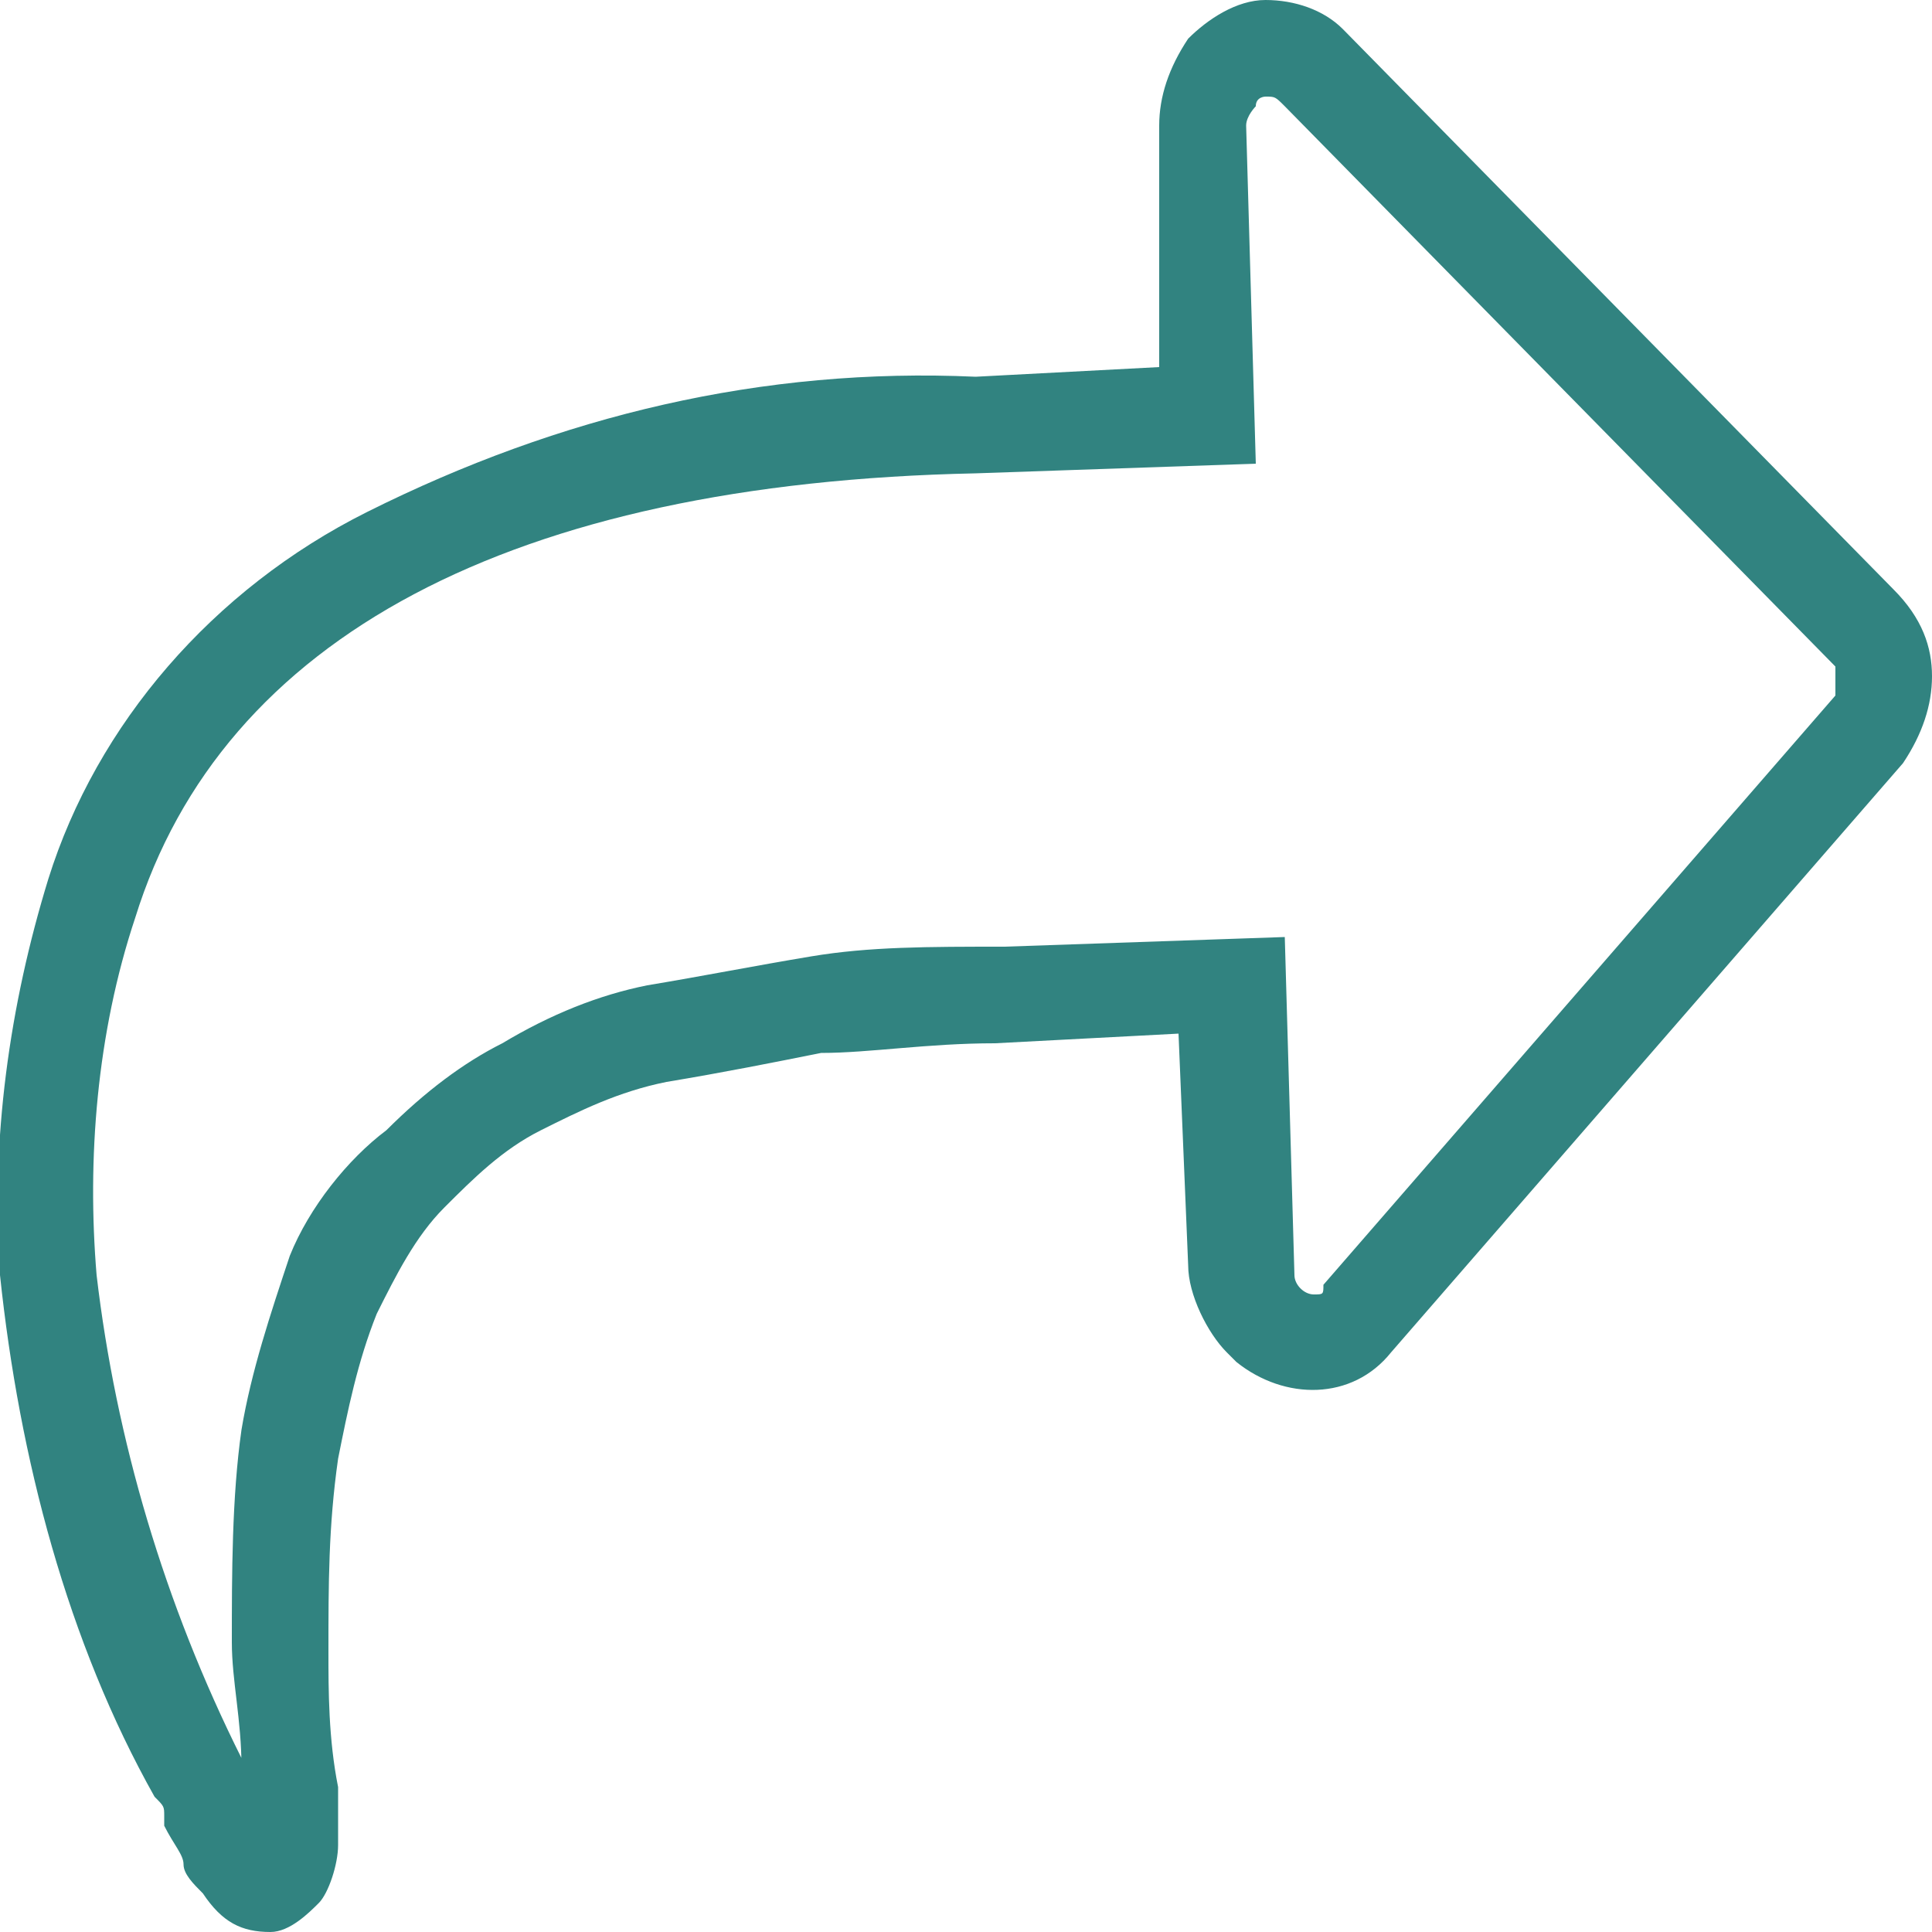 <?xml version="1.0" encoding="utf-8"?>
<!-- Generator: Adobe Illustrator 25.2.3, SVG Export Plug-In . SVG Version: 6.00 Build 0)  -->
<svg version="1.1" id="Calque_1" xmlns="http://www.w3.org/2000/svg" xmlns:xlink="http://www.w3.org/1999/xlink" x="0px" y="0px"
	 viewBox="0 0 20 20" style="enable-background:new 0 0 20 20;" xml:space="preserve">
<style type="text/css">
	.st0{fill:#318380;}
</style>
<g id="Calque_2_1_">
	<g id="Layer_1">
		<path class="st0" d="M2.8,20c-0.3,0-0.5-0.1-0.7-0.4c-0.1-0.1-0.2-0.2-0.2-0.3c0-0.1-0.1-0.2-0.2-0.4l0-0.1c0-0.1,0-0.1-0.1-0.2
			C0.7,17,0.2,15.1,0,13.2c-0.1-1.4,0.1-2.8,0.5-4.1l0,0C1,7.5,2.2,6.1,3.8,5.3c2-1,4.1-1.5,6.3-1.4l1.9-0.1L12,1.3
			c0-0.3,0.1-0.6,0.3-0.9C12.5,0.2,12.8,0,13.1,0c0.3,0,0.6,0.1,0.8,0.3l5.7,5.8C19.9,6.4,20,6.7,20,7c0,0.3-0.1,0.6-0.3,0.9
			L14.4,14c-0.4,0.5-1.1,0.5-1.6,0.1c0,0-0.1-0.1-0.1-0.1c-0.2-0.2-0.4-0.6-0.4-0.9l-0.1-2.4l-1.9,0.1c-0.7,0-1.3,0.1-1.8,0.1
			C8,11,7.5,11.1,6.9,11.2c-0.5,0.1-0.9,0.3-1.3,0.5c-0.4,0.2-0.7,0.5-1,0.8c-0.3,0.3-0.5,0.7-0.7,1.1c-0.2,0.5-0.3,1-0.4,1.5
			c-0.1,0.7-0.1,1.3-0.1,2c0,0.4,0,0.9,0.1,1.4l0,0v0.2c0,0.1,0,0.3,0,0.4c0,0.2-0.1,0.5-0.2,0.6C3.2,19.8,3,20,2.8,20z M1.4,9.5
			C1,10.7,0.9,12,1,13.2c0.2,1.7,0.7,3.4,1.5,5l0,0v0.1c0-0.5-0.1-0.9-0.1-1.3c0-0.7,0-1.5,0.1-2.2c0.1-0.6,0.3-1.2,0.5-1.8
			c0.2-0.5,0.6-1,1-1.3c0.4-0.4,0.8-0.7,1.2-0.9c0.5-0.3,1-0.5,1.5-0.6c0.6-0.1,1.1-0.2,1.7-0.3C9,9.8,9.6,9.8,10.4,9.8l2.9-0.1
			l0.1,3.5c0,0.1,0.1,0.2,0.2,0.2l0,0c0.1,0,0.1,0,0.1-0.1L19,7.2c0-0.1,0-0.1,0-0.2c0,0,0-0.1,0-0.1l-5.7-5.8C13.2,1,13.2,1,13.1,1
			C13.1,1,13,1,13,1.1c0,0-0.1,0.1-0.1,0.2L13,4.8l-2.9,0.1C5.3,5,2.3,6.6,1.4,9.5z"/>
	</g>
</g>
</svg>
